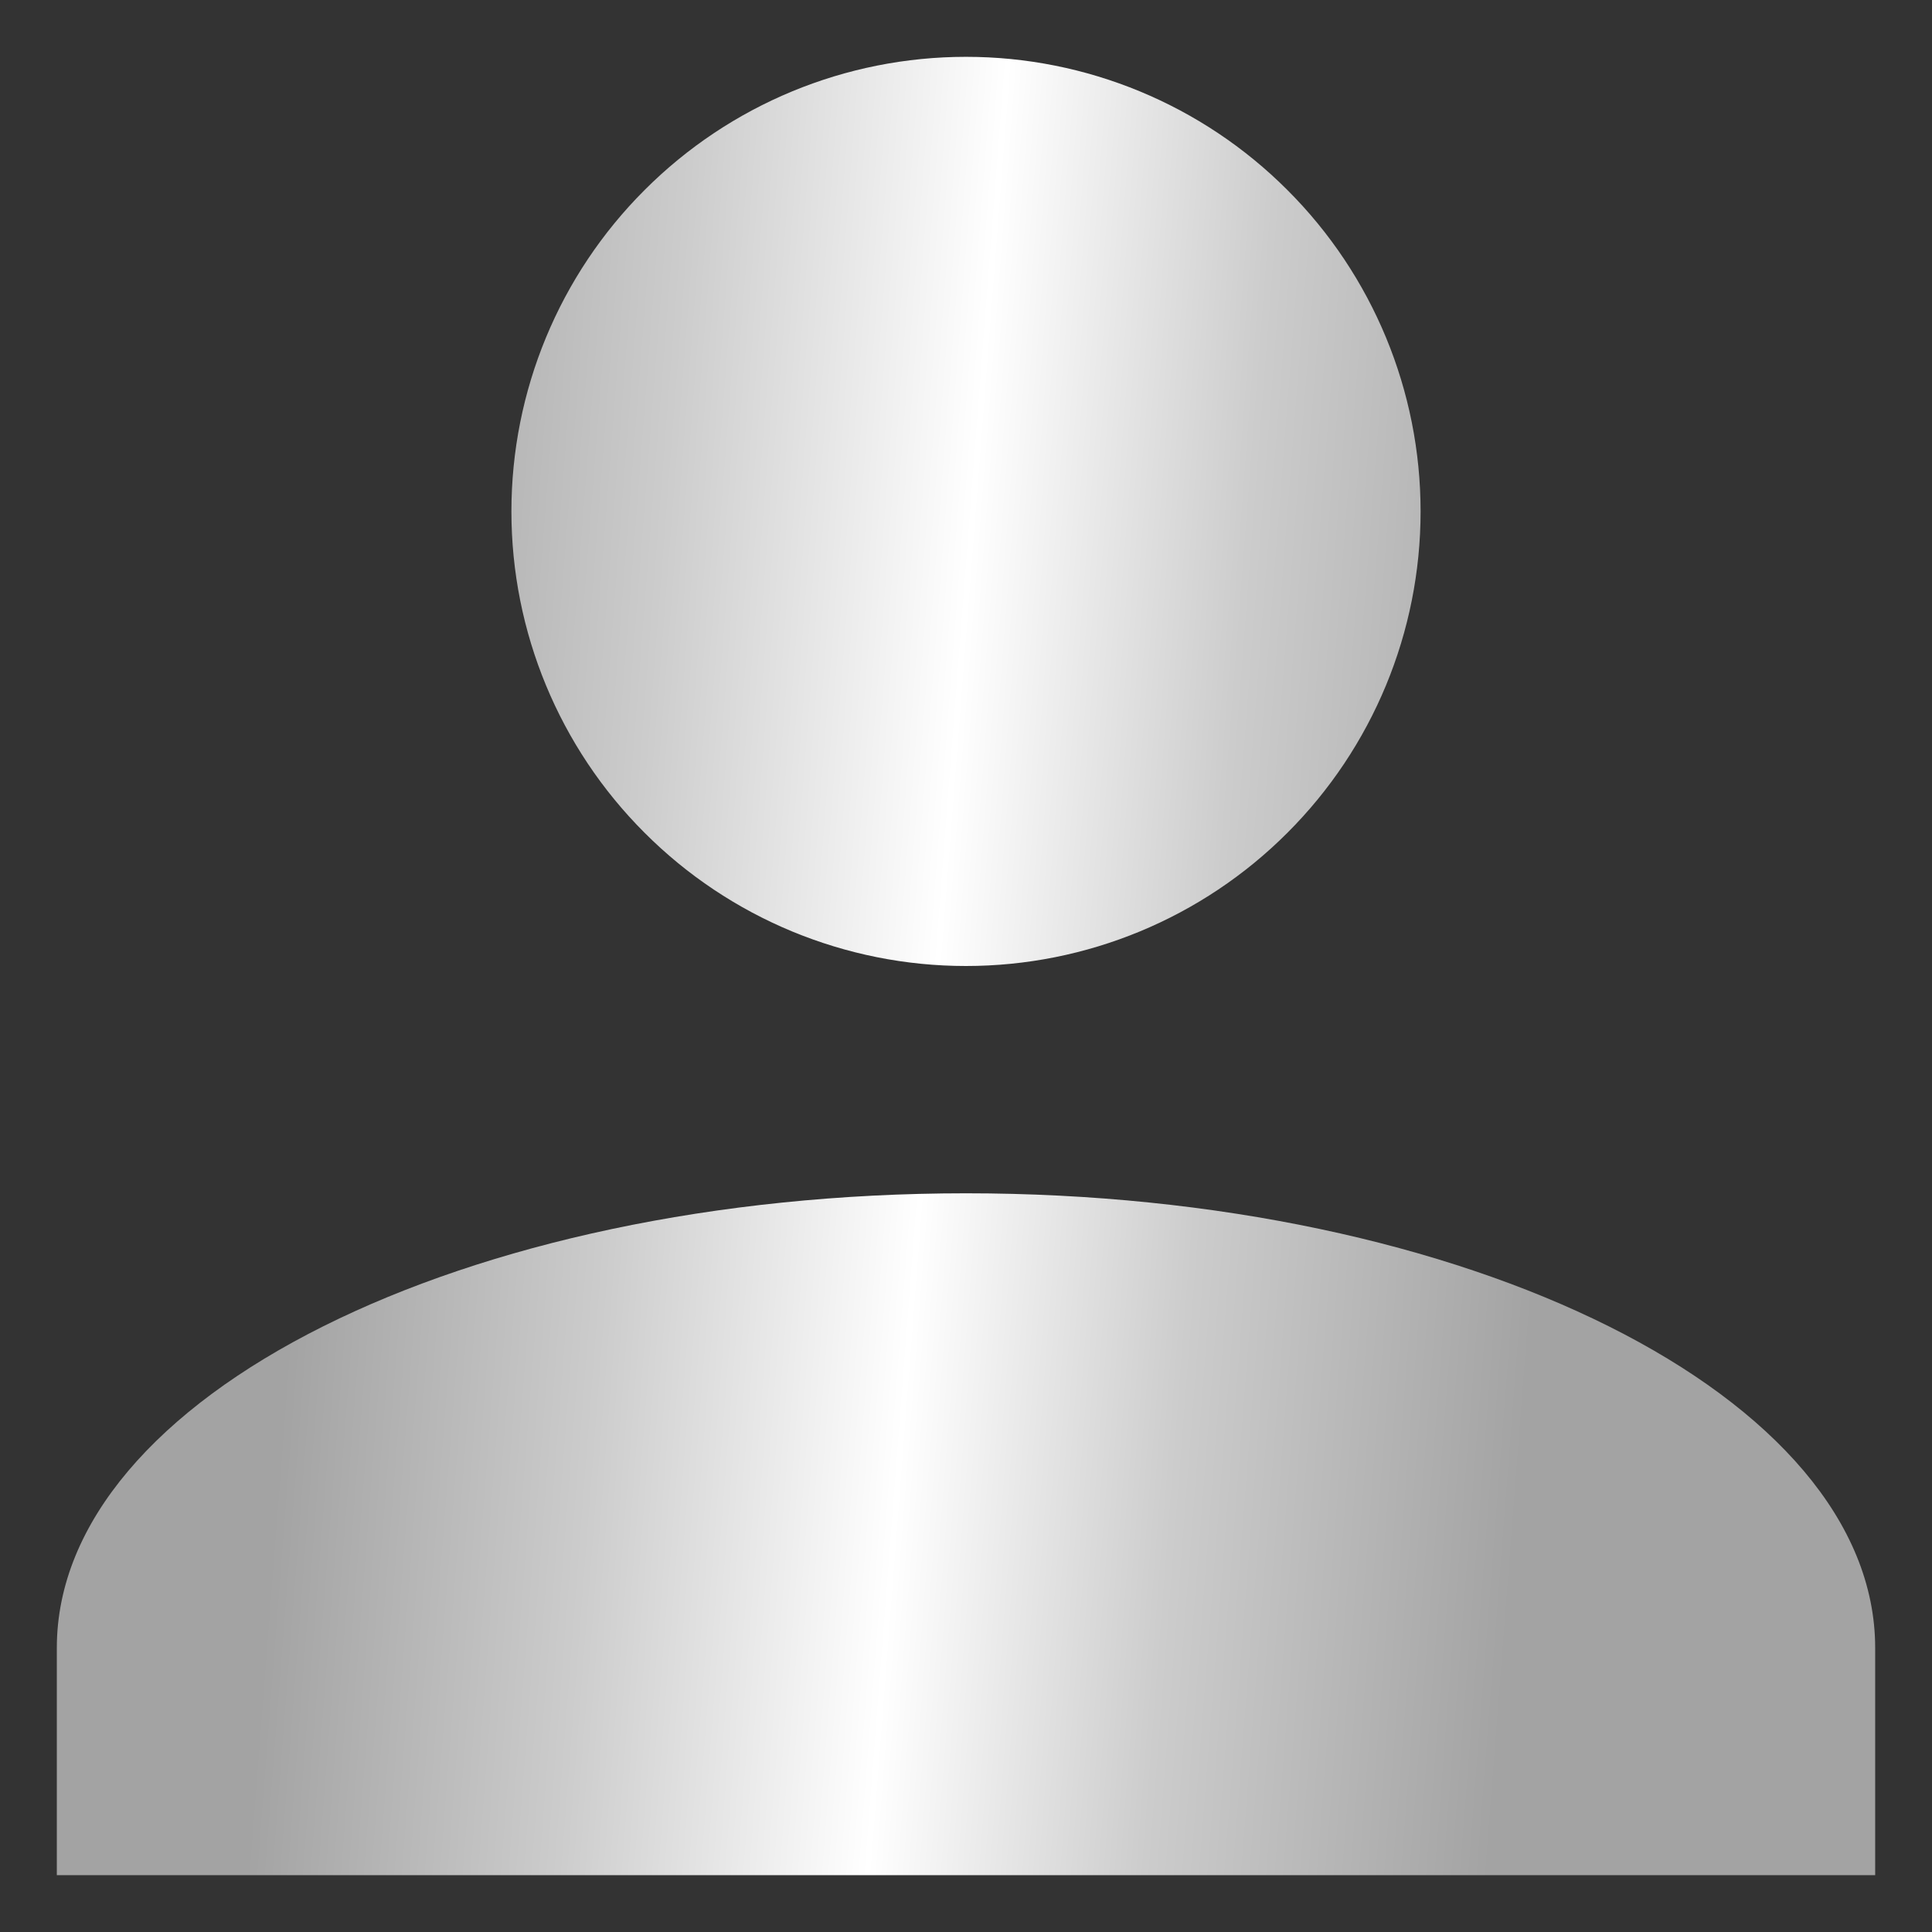 <svg width="17" height="17" viewBox="0 0 17 17" fill="none" xmlns="http://www.w3.org/2000/svg">
<rect x="0" y="0" width="17" height="17" fill="#333333" stroke="none"/>
<path d="M8.5 0.5C9.561 0.5 10.578 0.921 11.328 1.672C12.079 2.422 12.5 3.439 12.5 4.5C12.5 5.561 12.079 6.578 11.328 7.328C10.578 8.079 9.561 8.5 8.5 8.5C7.439 8.5 6.422 8.079 5.672 7.328C4.921 6.578 4.5 5.561 4.5 4.5C4.5 3.439 4.921 2.422 5.672 1.672C6.422 0.921 7.439 0.5 8.5 0.5ZM8.5 10.5C12.92 10.5 16.5 12.29 16.5 14.5V16.5H0.5V14.5C0.5 12.29 4.08 10.5 8.5 10.5Z" fill="url(#paint0_linear_1_11165)"/>
<defs>
<linearGradient id="paint0_linear_1_11165" x1="-1.853" y1="0.105" x2="17.514" y2="1.604" gradientUnits="userSpaceOnUse">
<stop offset="0.271" stop-color="#A3A3A3"/>
<stop offset="0.412" stop-color="#CCCCCC"/>
<stop offset="0.552" stop-color="white"/>
<stop offset="0.677" stop-color="#CCCCCC"/>
<stop offset="0.833" stop-color="#A3A3A3"/>
</linearGradient>
</defs>
</svg>
